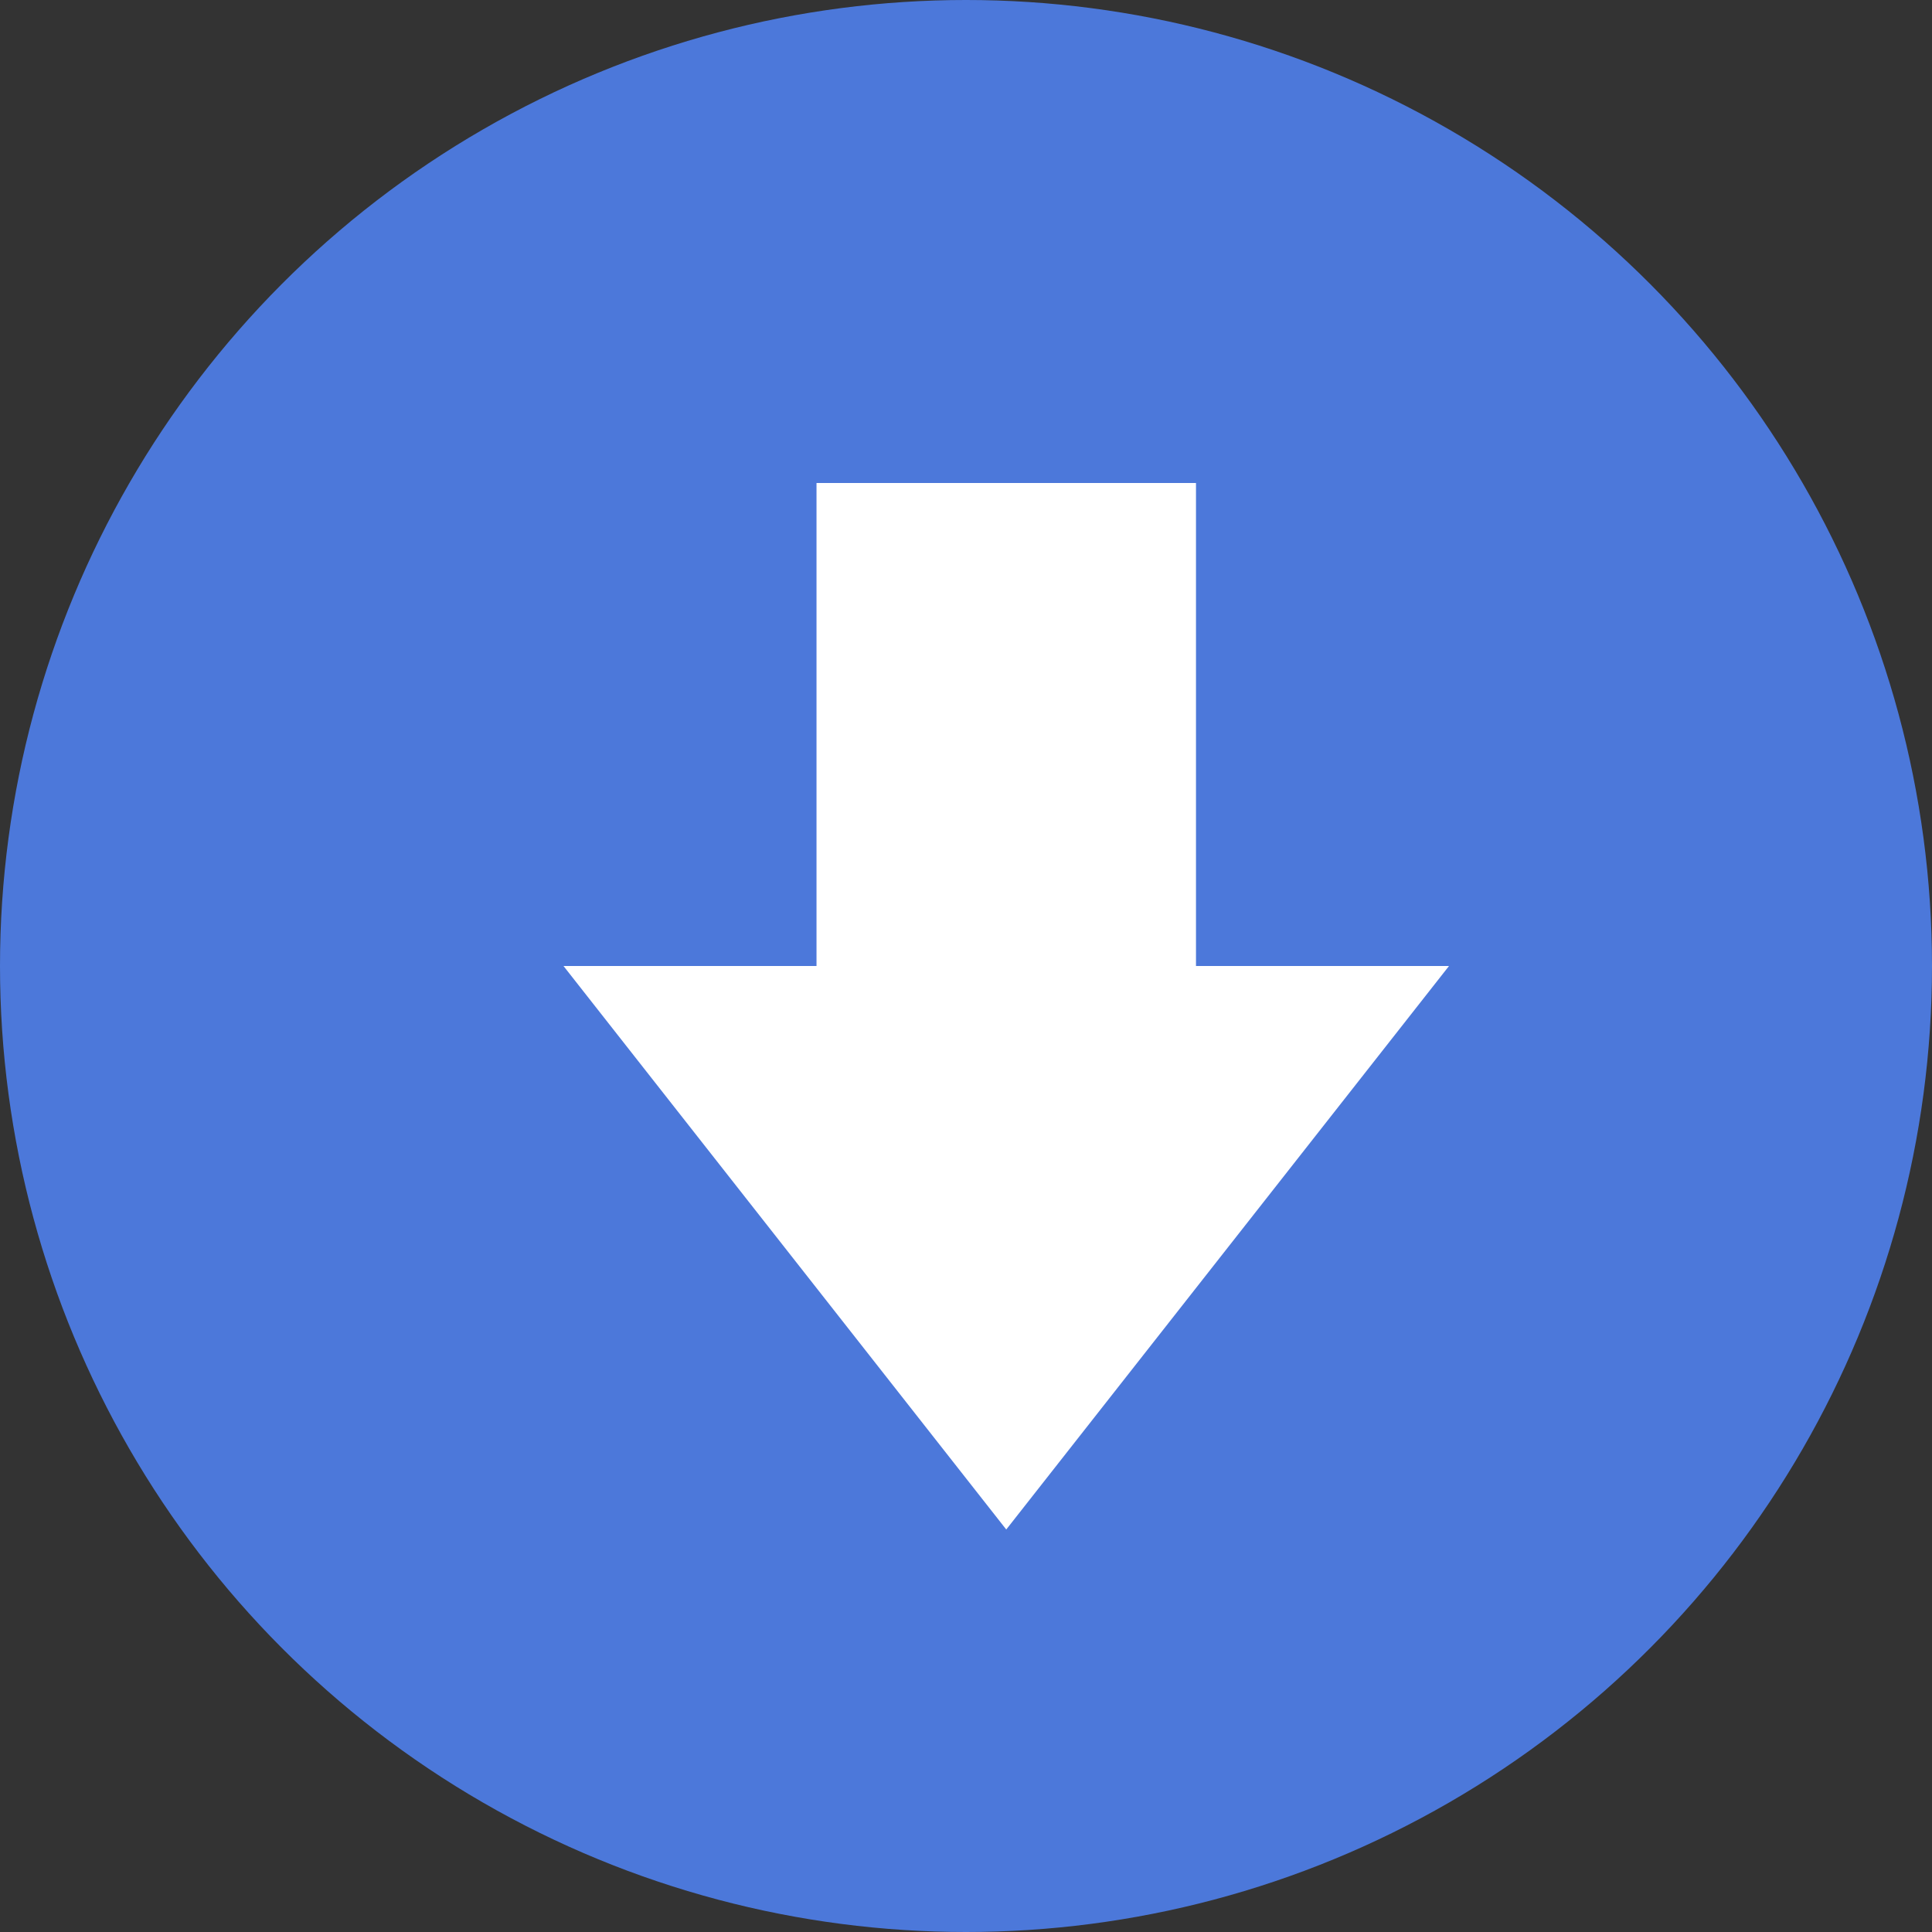 <svg width="24" height="24" viewBox="0 0 24 24" fill="none" xmlns="http://www.w3.org/2000/svg">
<rect x="0" y="0" width="24" height="24" fill="#333333" stroke="none"/>
<circle cx="12" cy="12" r="12" fill="#4C78DA"/>
<path d="M18 12H14.857V6H10.143V12H7L12.5 19L18 12Z" fill="white"/>
</svg>
